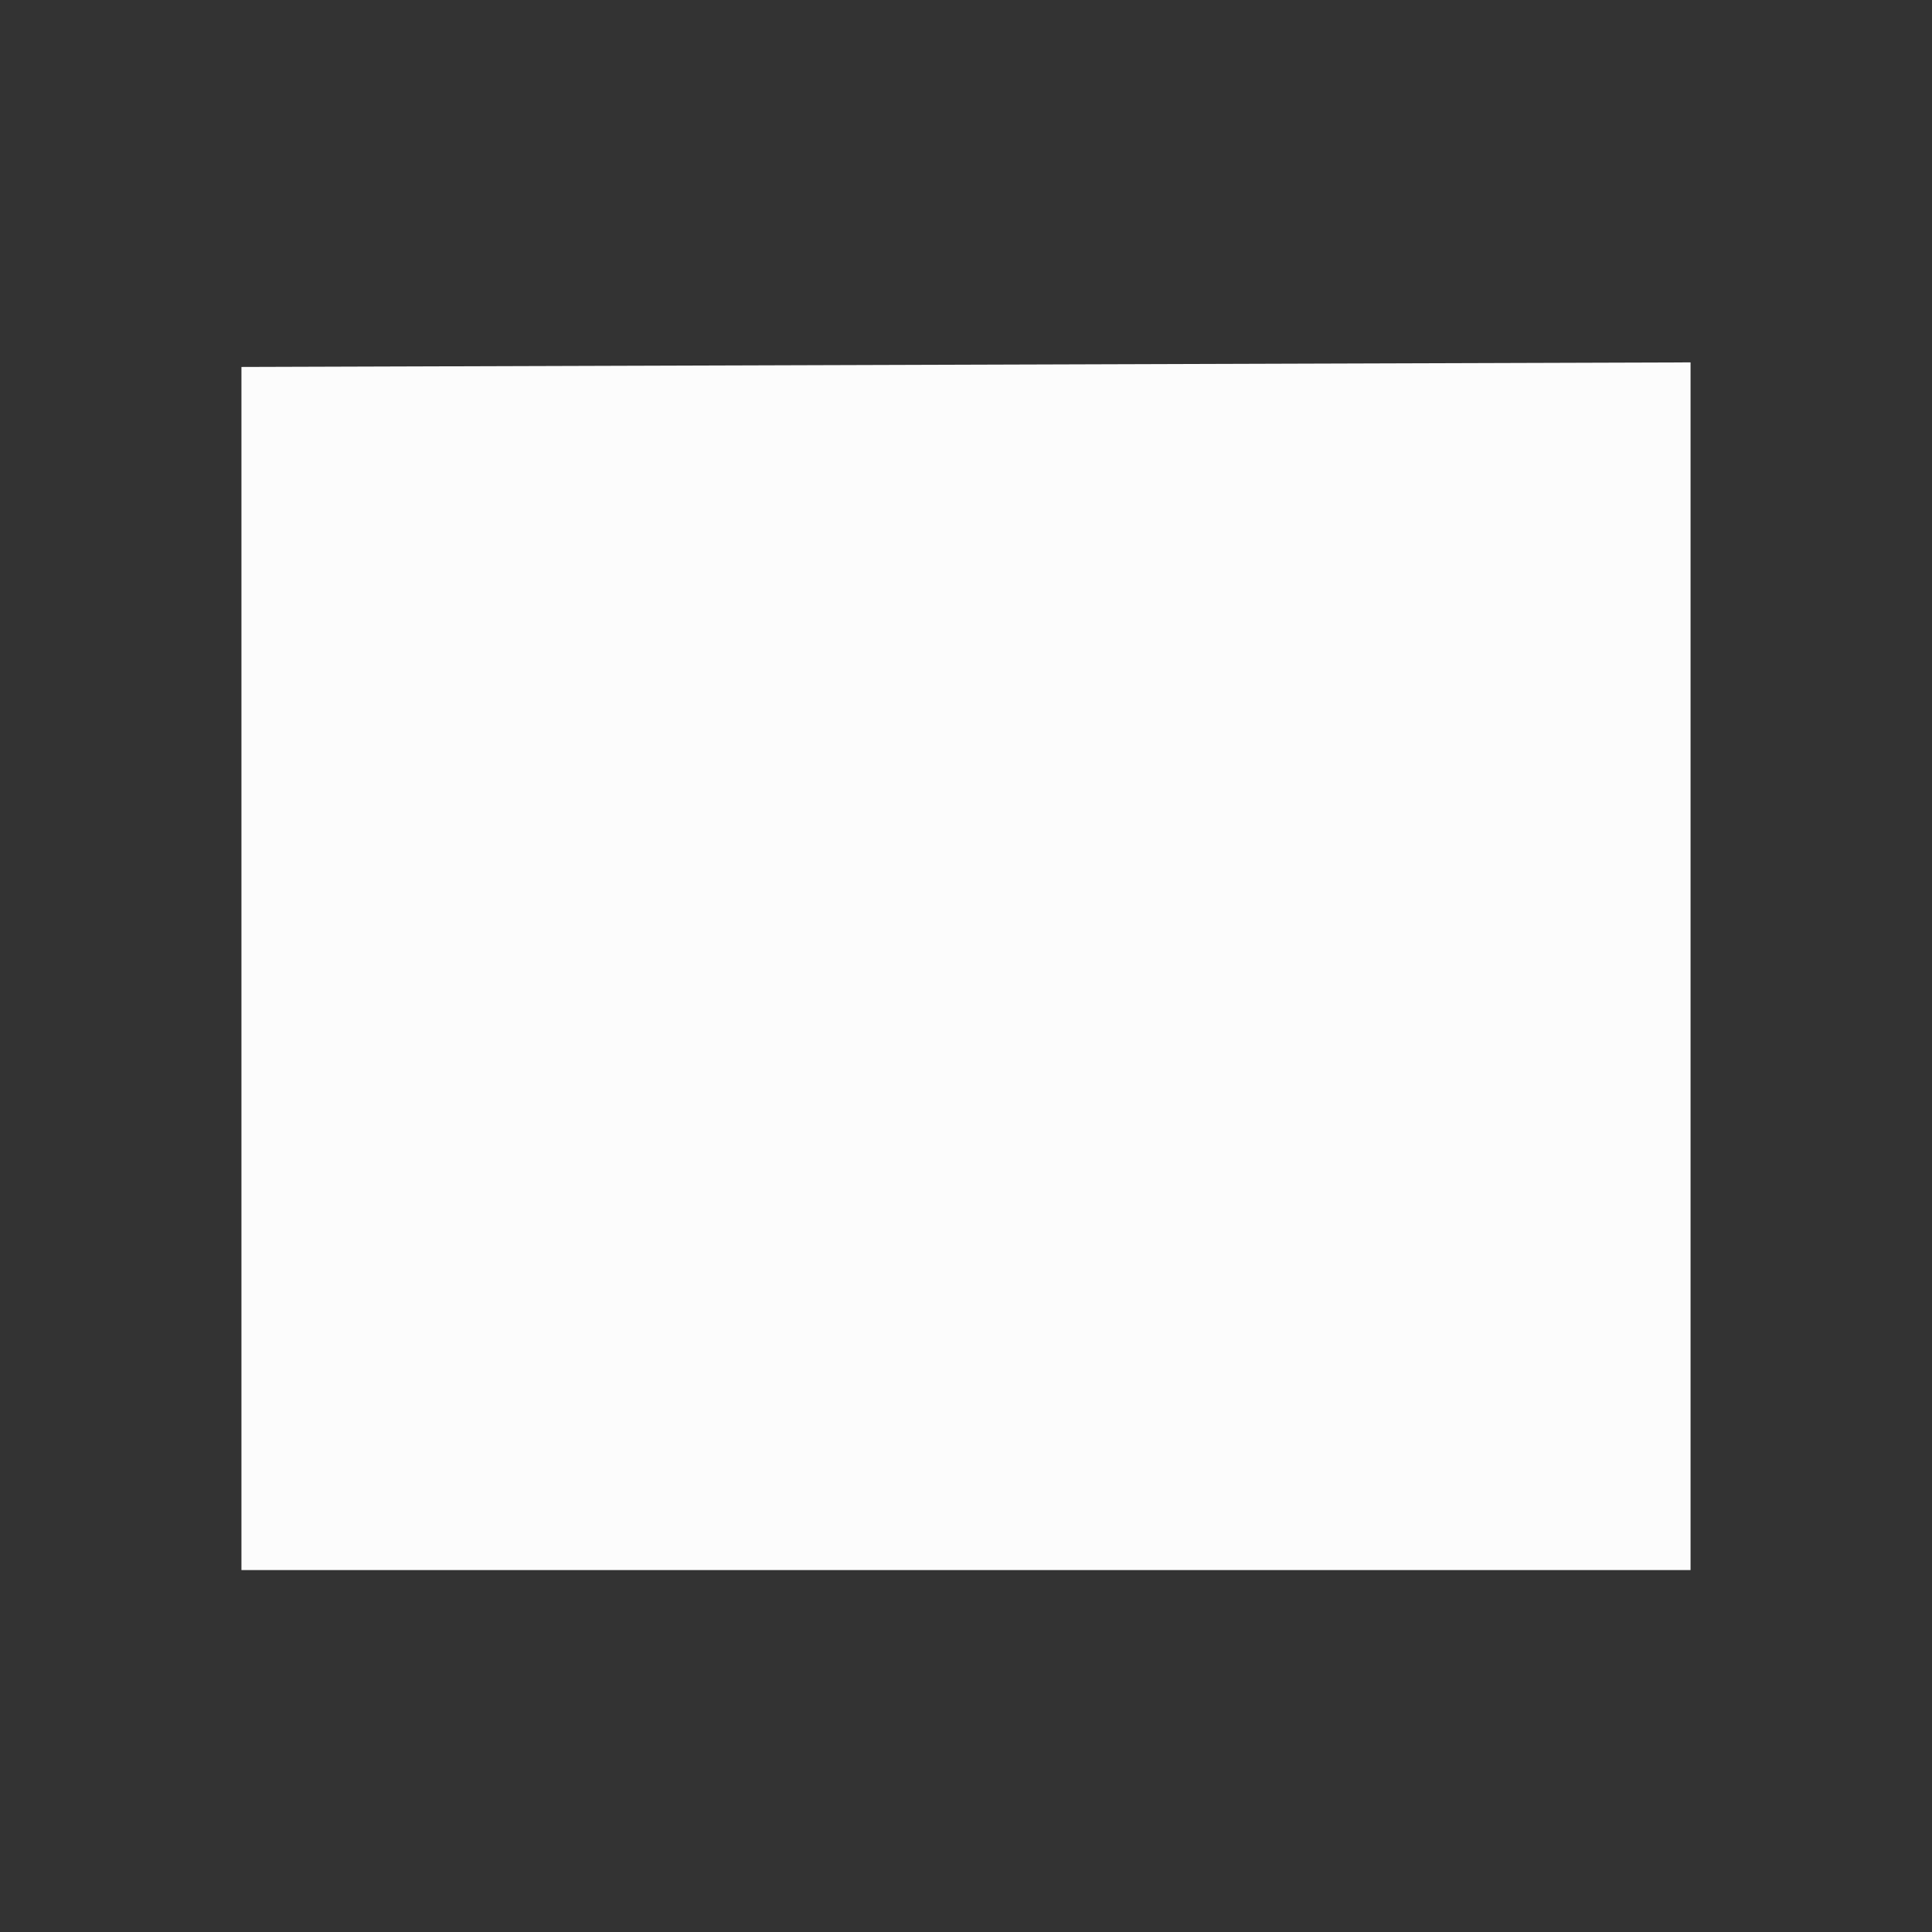 <?xml version="1.0" encoding="UTF-8" standalone="no"?>
<svg
   height="16"
   viewBox="0 0 4.233 4.233"
   width="16"
   version="1.1"
   id="svg1"
   sodipodi:docname="stroke20.svg"
   inkscape:version="1.3.2 (091e20ef0f, 2023-11-25, custom)"
   xmlns:inkscape="http://www.inkscape.org/namespaces/inkscape"
   xmlns:sodipodi="http://sodipodi.sourceforge.net/DTD/sodipodi-0.dtd"
   xmlns="http://www.w3.org/2000/svg"
   xmlns:svg="http://www.w3.org/2000/svg">
  <rect x="0" y="0" width="4.233" height="4.233" fill="#333333" stroke="none"/>
  <defs
     id="defs1" />
  <sodipodi:namedview
     id="namedview1"
     pagecolor="#505050"
     bordercolor="#ffffff"
     borderopacity="1"
     inkscape:showpageshadow="0"
     inkscape:pageopacity="0"
     inkscape:pagecheckerboard="1"
     inkscape:deskcolor="#d1d1d1"
     inkscape:zoom="42.25"
     inkscape:cx="8"
     inkscape:cy="8.0118343"
     inkscape:window-width="1707"
     inkscape:window-height="995"
     inkscape:window-x="0"
     inkscape:window-y="0"
     inkscape:window-maximized="1"
     inkscape:current-layer="svg1" />
  <style
     type="text/css"
     id="current-color-scheme">.ColorScheme-Text { color: #fcfcfc; } </style>
  <path
     d="m 0.529,0.804 v 2.636 h 3.175 v -2.646 z"
     class="ColorScheme-Text"
     fill="currentColor"
     id="path1"
     sodipodi:nodetypes="ccccc"
     style="stroke-width:3.16" />
</svg>
